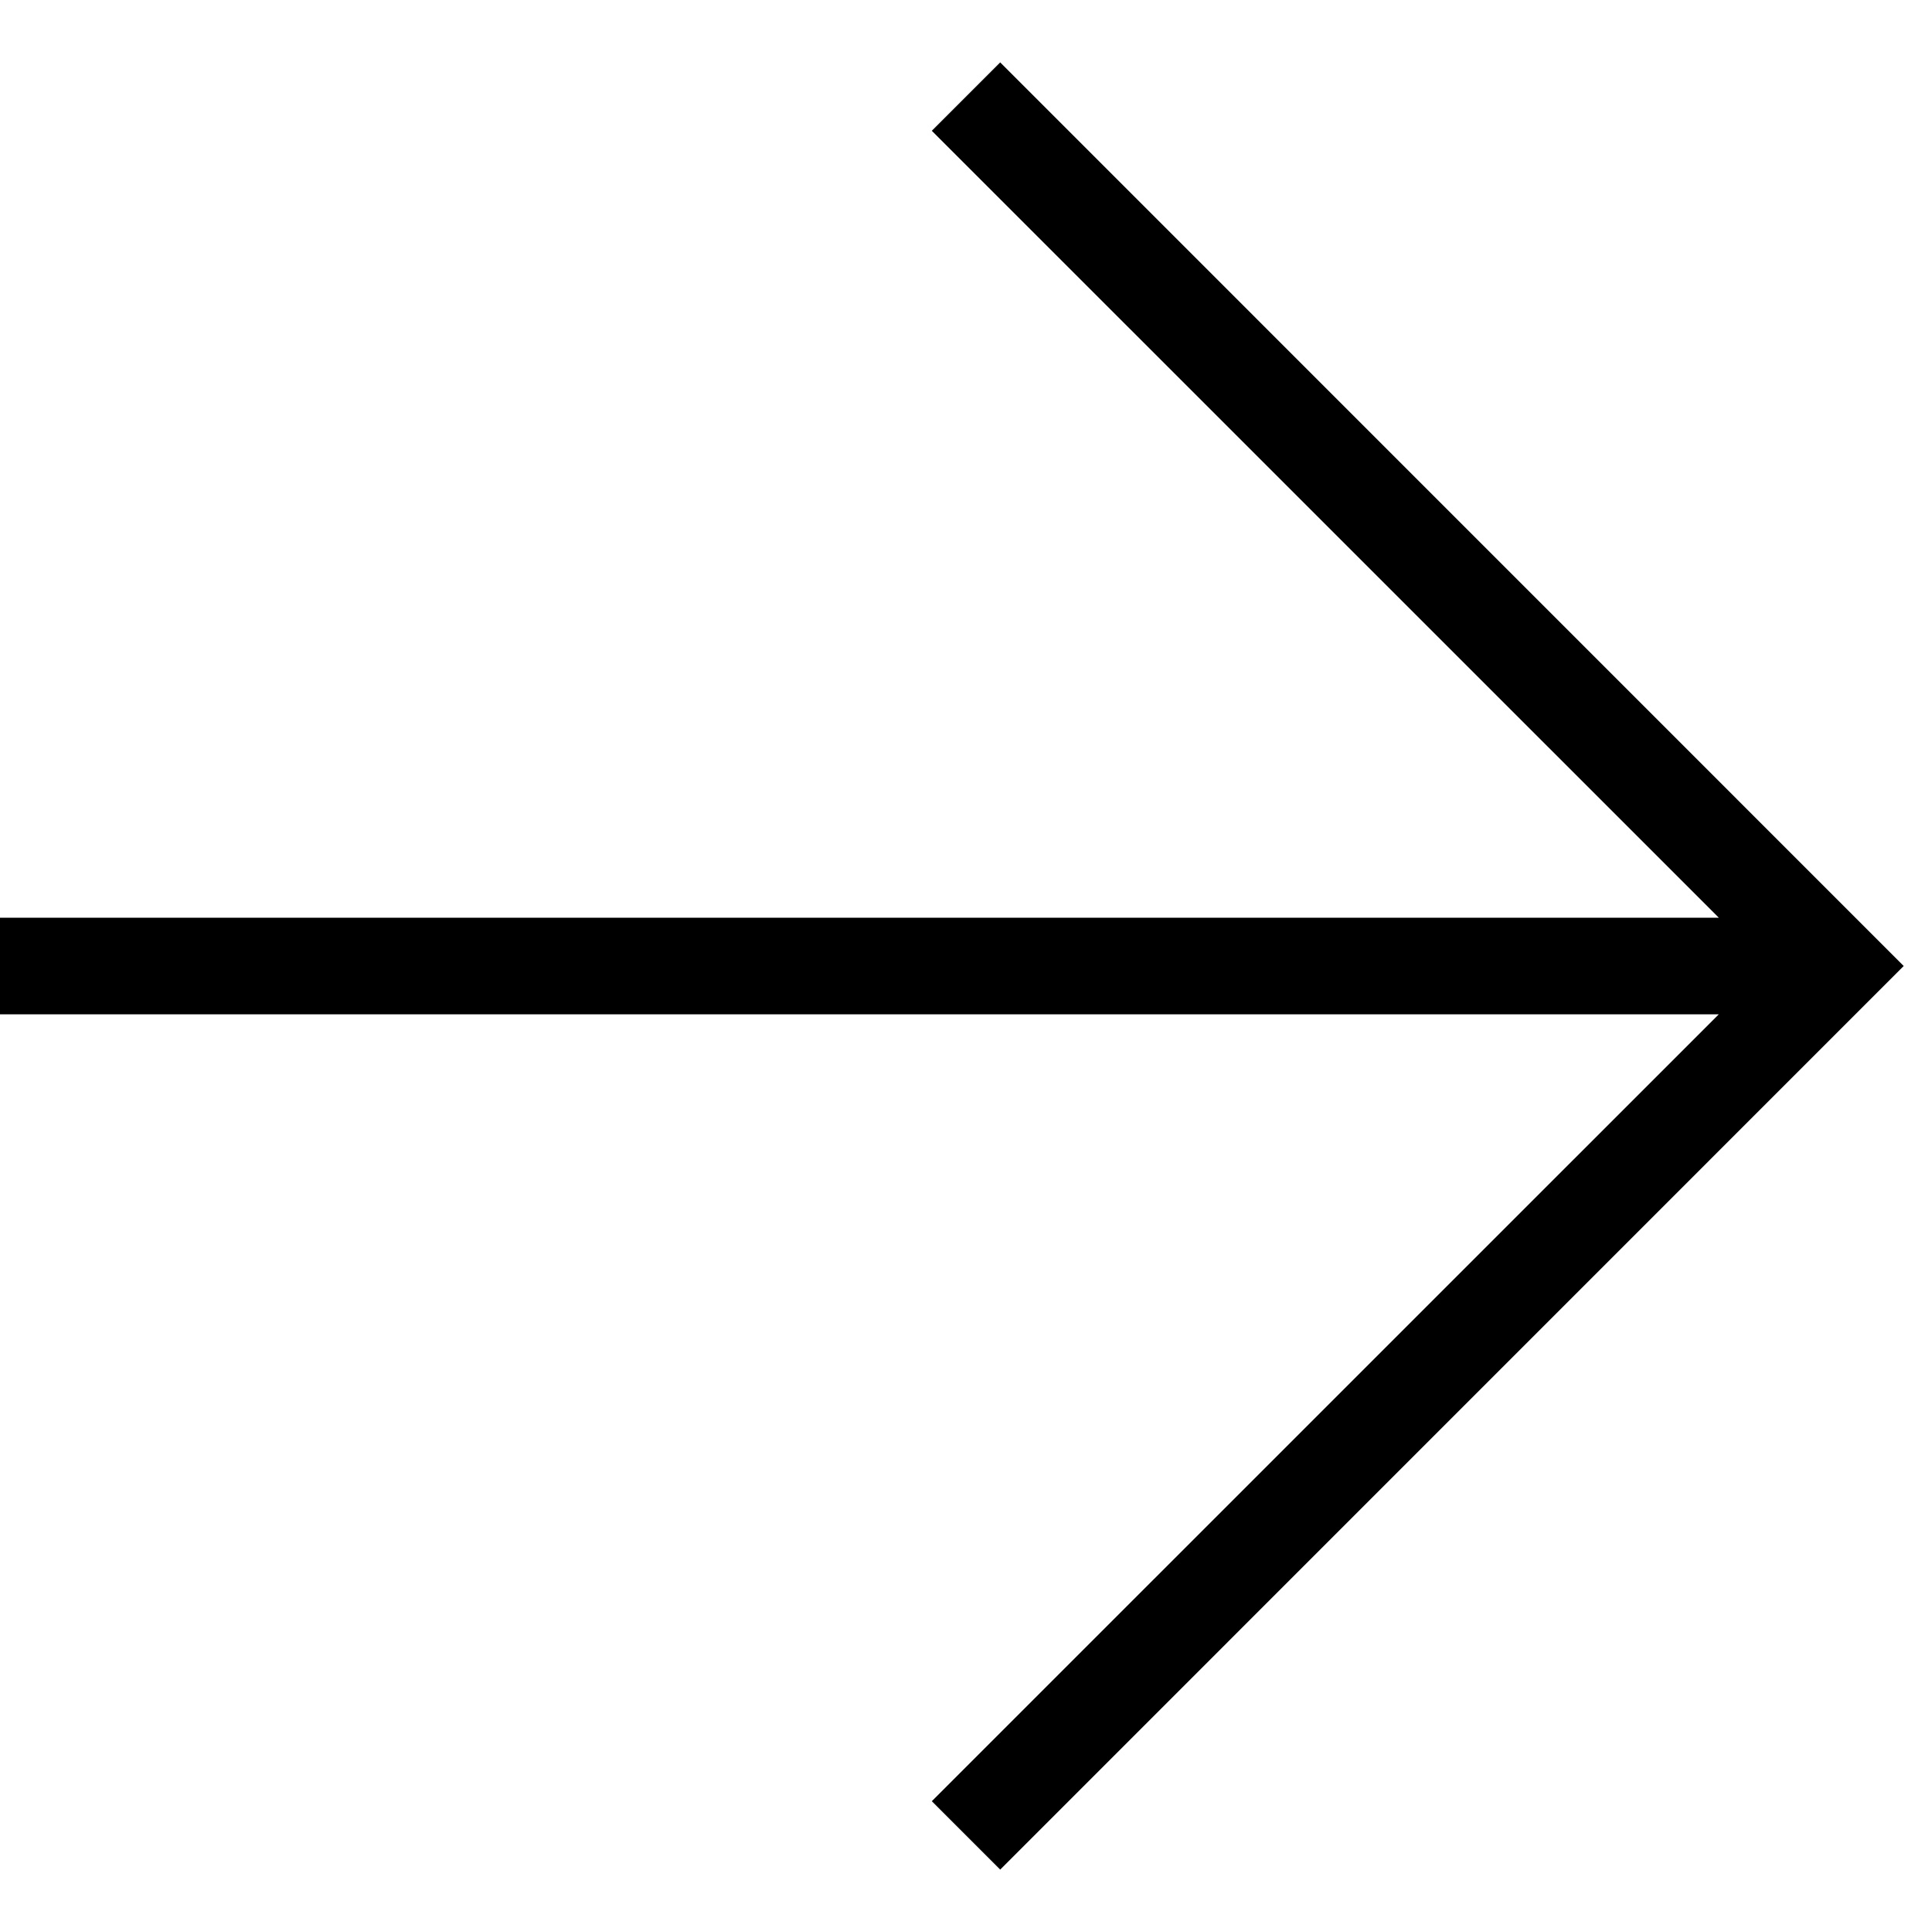 <svg width="20" height="20" viewBox="0 0 20 20" fill="none" xmlns="http://www.w3.org/2000/svg">
<path d="M17.793 10.5L9.646 18.646L10.354 19.354L19.707 10L10.354 0.646L9.646 1.354L17.793 9.5H0V10.5H17.793Z" fill="black"/>
</svg>
